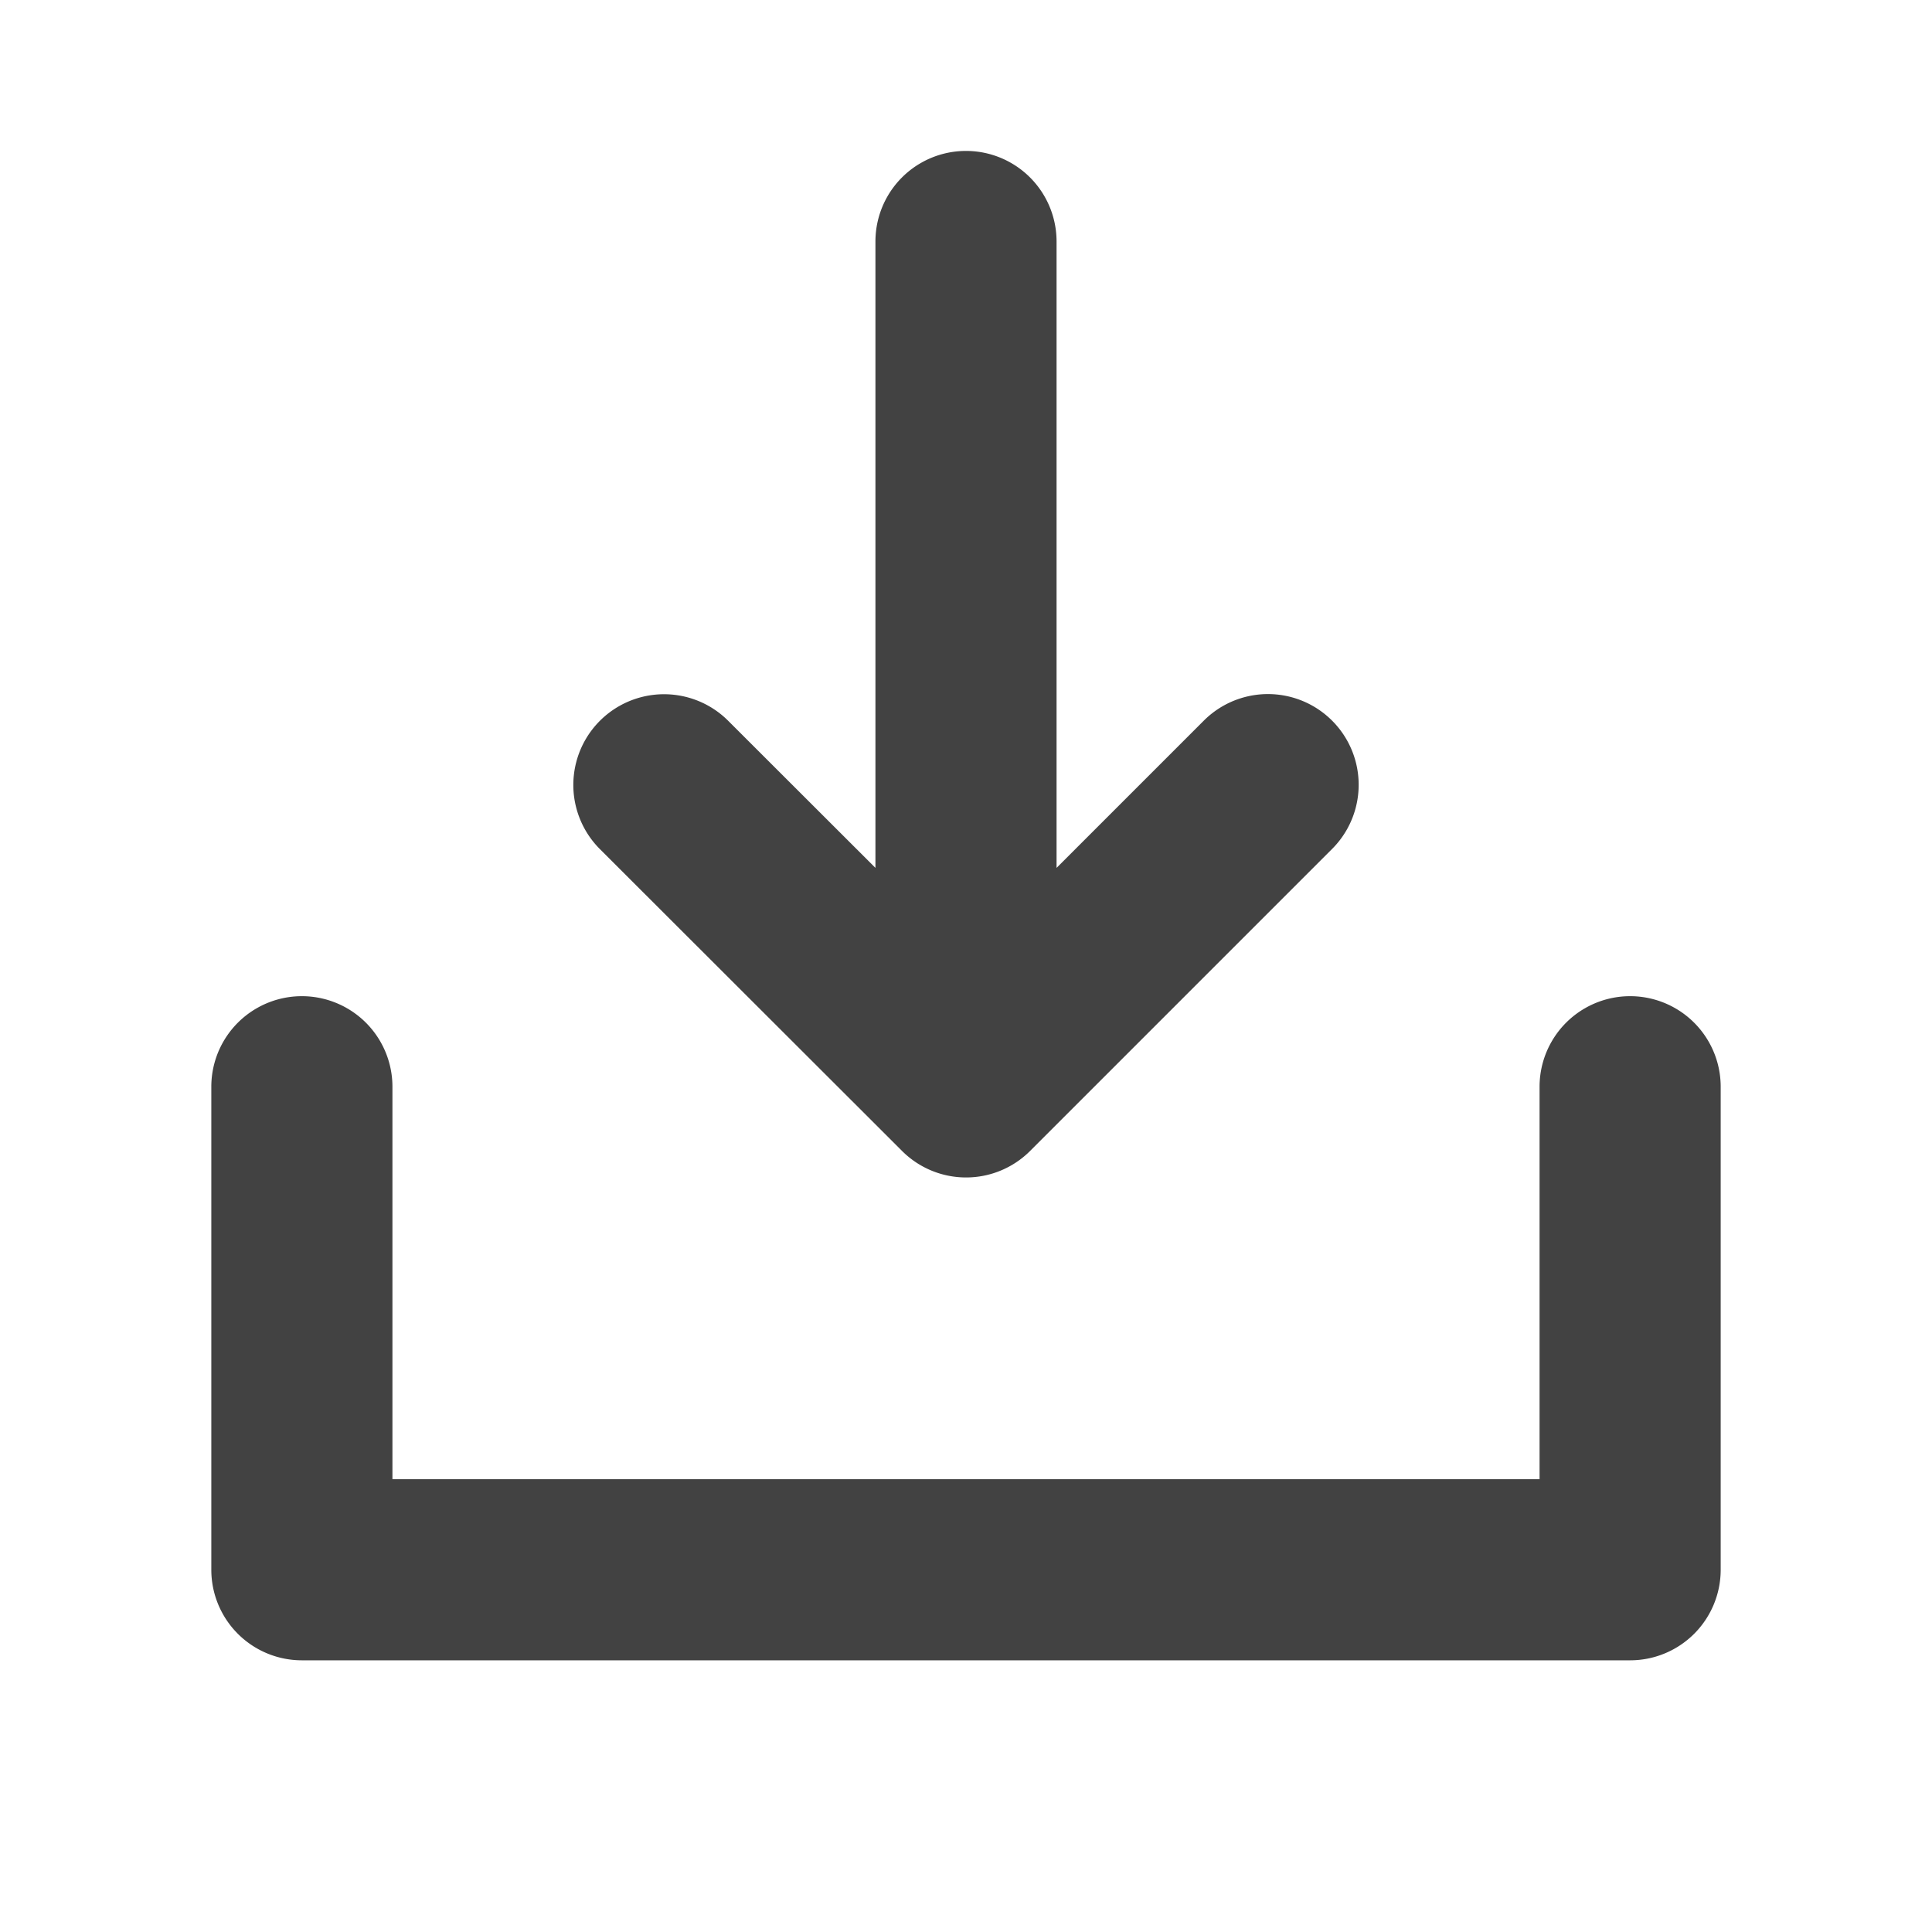 <svg xmlns="http://www.w3.org/2000/svg" width="32" height="32" fill="#424242" viewBox="0 0 256 256"><path d="M228,144v64a12,12,0,0,1-12,12H40a12,12,0,0,1-12-12V144a12,12,0,0,1,24,0v52H204V144a12,12,0,0,1,24,0Zm-108.49,8.49a12,12,0,0,0,17,0l40-40a12,12,0,0,0-17-17L140,115V32a12,12,0,0,0-24,0v83L96.49,95.51a12,12,0,0,0-17,17Z"></path></svg>